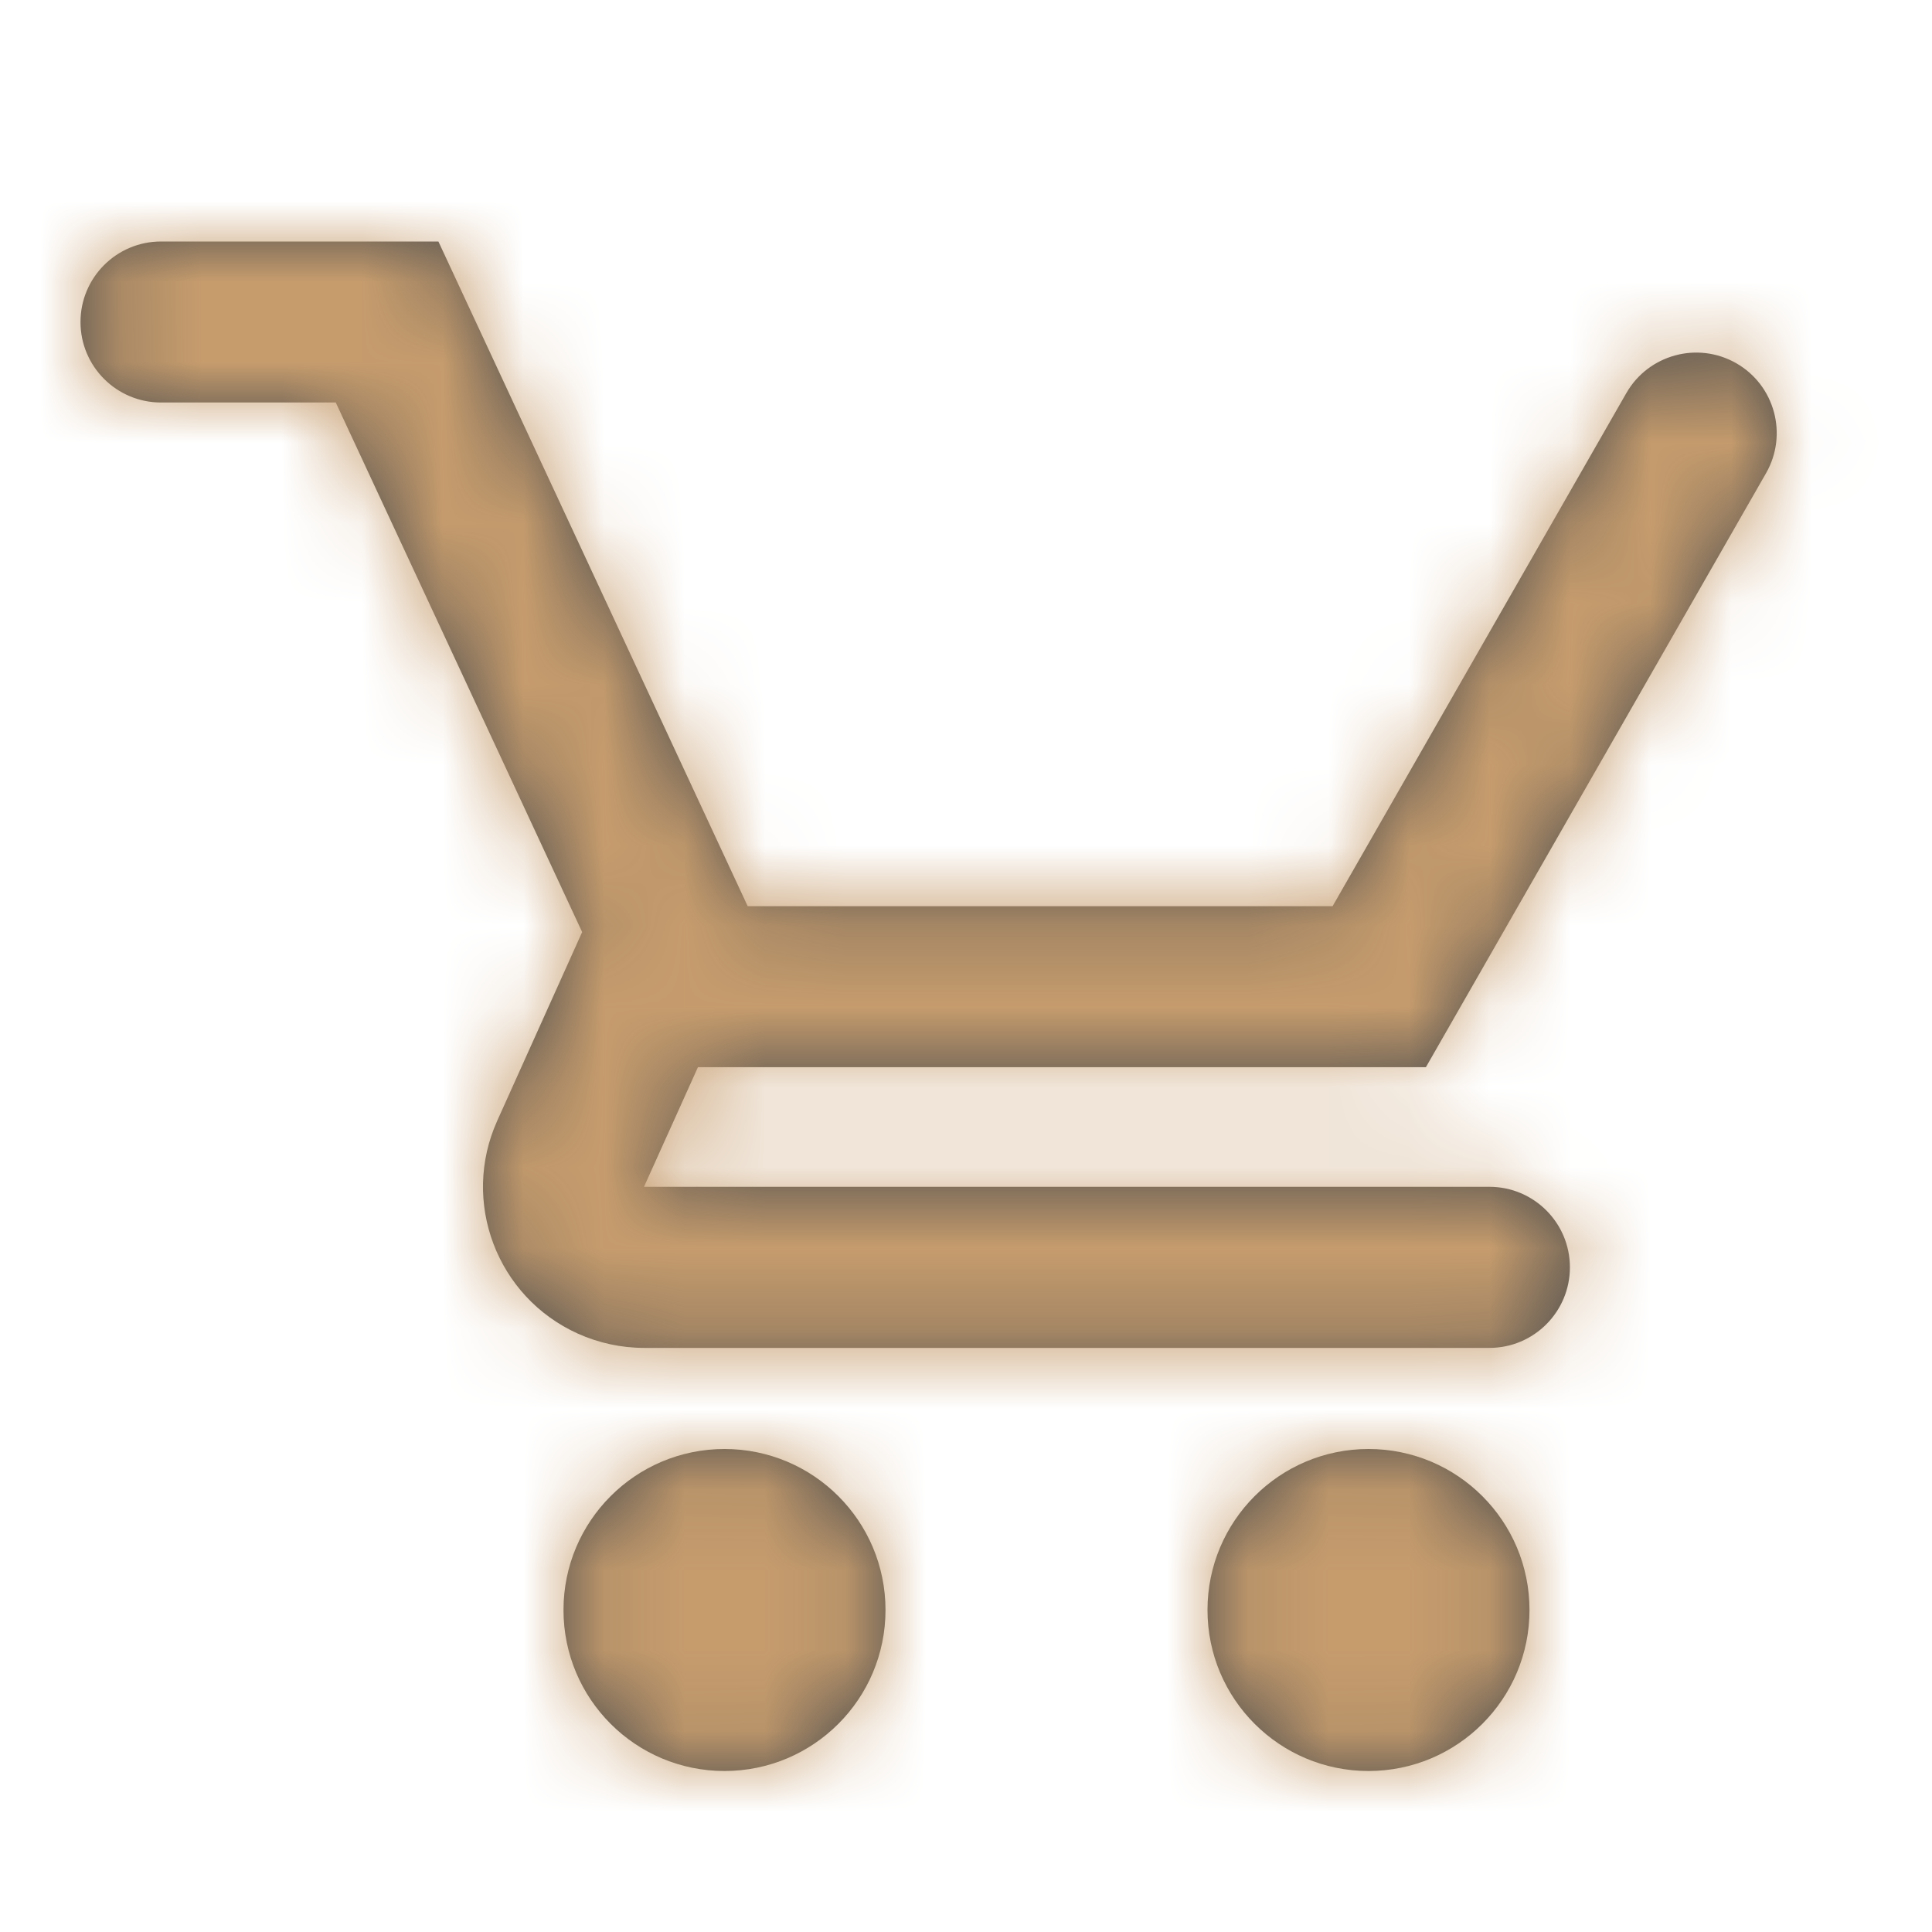 <svg width="24" height="24" viewBox="0 0 24 24" fill="none" xmlns="http://www.w3.org/2000/svg">
<path fill-rule="evenodd" clip-rule="evenodd" d="M1 4C1 4.552 1.448 5 2 5H4.171L7.232 11.579C7.231 11.582 7.229 11.586 7.227 11.589L6.177 13.922C5.723 14.929 6.172 16.113 7.179 16.567C7.437 16.683 7.717 16.744 8 16.744H18.502C19.054 16.744 19.502 16.296 19.502 15.743C19.502 15.191 19.054 14.743 18.502 14.743H8L8.67 13.257H17.713L21.939 5.877C22.213 5.397 22.047 4.786 21.568 4.512C21.089 4.238 20.478 4.404 20.203 4.883L16.554 11.257H9.288L5.446 3H2C1.448 3 1 3.448 1 4ZM11 20C11 21.105 10.105 22 9 22C7.895 22 7 21.105 7 20C7 18.895 7.895 18 9 18C10.105 18 11 18.895 11 20ZM17 22C18.105 22 19 21.105 19 20C19 18.895 18.105 18 17 18C15.895 18 15 18.895 15 20C15 21.105 15.895 22 17 22Z" fill="#4E4E4E"/>
<mask id="mask0_157_2415" style="mask-type:alpha" maskUnits="userSpaceOnUse" x="1" y="3" width="22" height="19">
<path fill-rule="evenodd" clip-rule="evenodd" d="M1 4C1 4.552 1.448 5 2 5H4.171L7.232 11.579C7.231 11.582 7.229 11.586 7.227 11.589L6.177 13.922C5.723 14.929 6.172 16.113 7.179 16.567C7.437 16.683 7.717 16.744 8 16.744H18.502C19.054 16.744 19.502 16.296 19.502 15.743C19.502 15.191 19.054 14.743 18.502 14.743H8L8.67 13.257H17.713L21.939 5.877C22.213 5.397 22.047 4.786 21.568 4.512C21.089 4.238 20.478 4.404 20.203 4.883L16.554 11.257H9.288L5.446 3H2C1.448 3 1 3.448 1 4ZM11 20C11 21.105 10.105 22 9 22C7.895 22 7 21.105 7 20C7 18.895 7.895 18 9 18C10.105 18 11 18.895 11 20ZM17 22C18.105 22 19 21.105 19 20C19 18.895 18.105 18 17 18C15.895 18 15 18.895 15 20C15 21.105 15.895 22 17 22Z" fill="white"/>
</mask>
<g mask="url(#mask0_157_2415)">
<rect width="24" height="24" fill="#C69C6D"/>
</g>
</svg>
